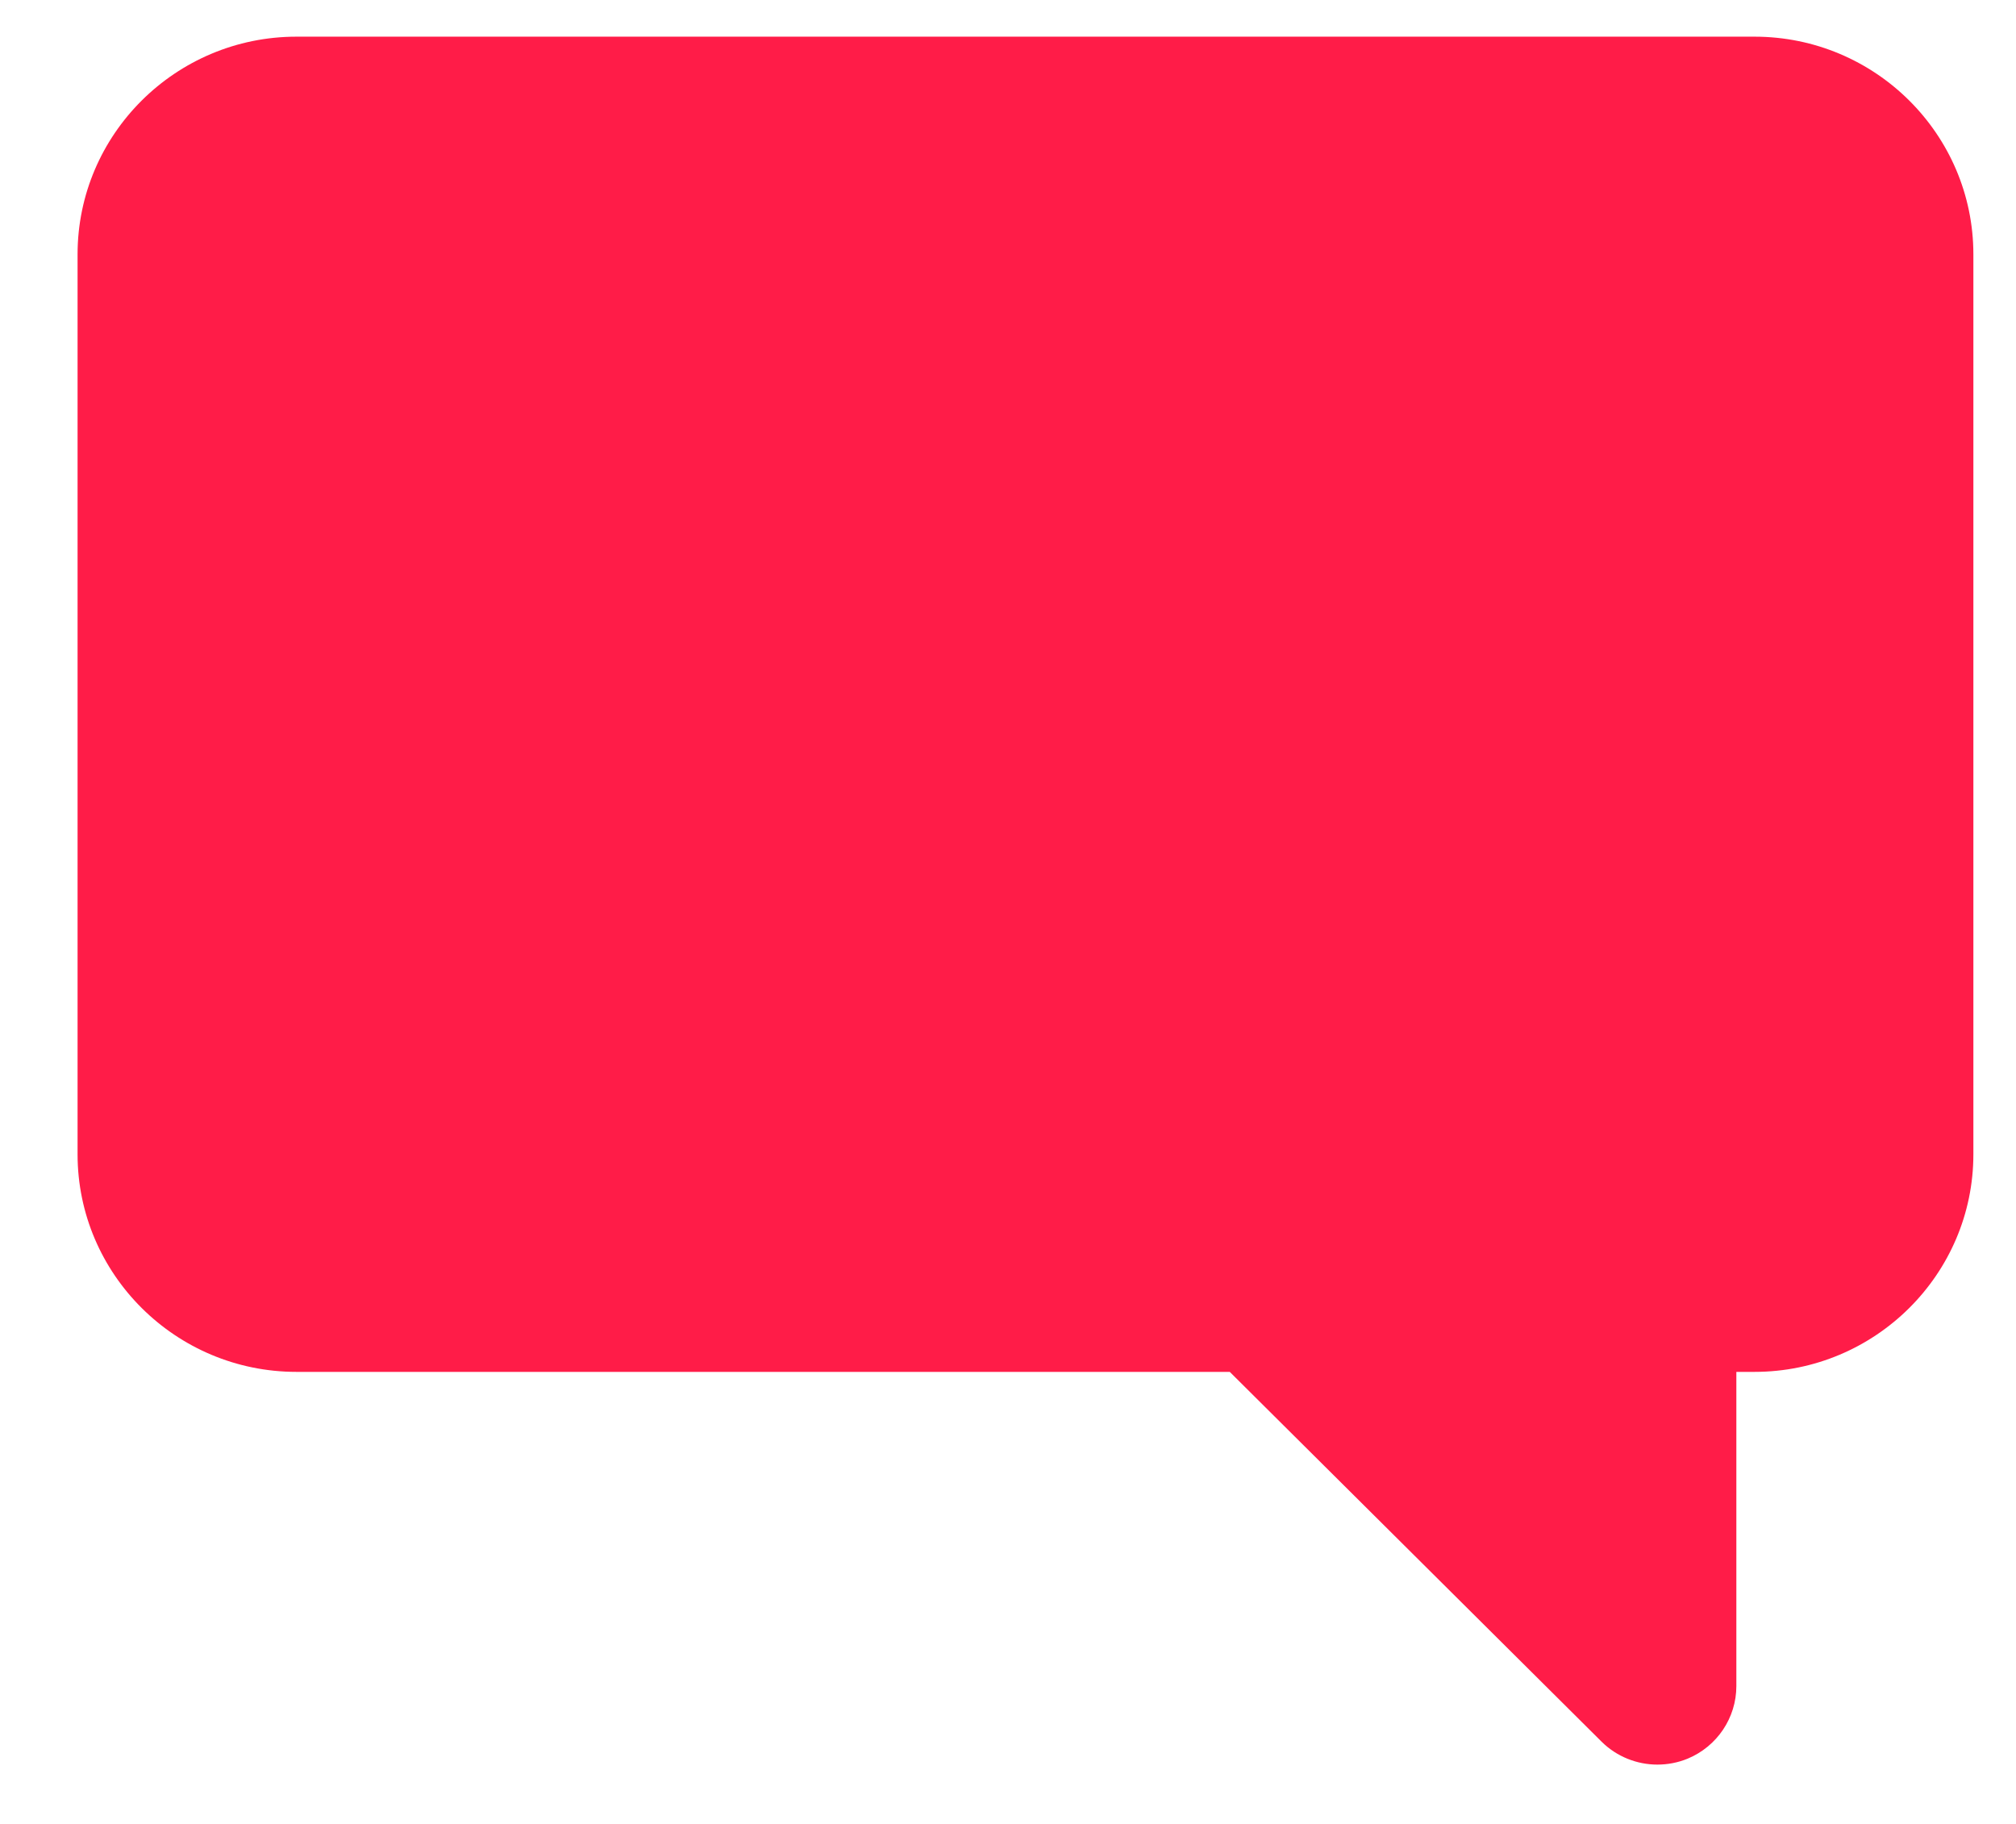 <?xml version="1.0" encoding="UTF-8"?>
<svg width="21px" height="19px" viewBox="0 0 21 19" version="1.1" xmlns="http://www.w3.org/2000/svg" xmlns:xlink="http://www.w3.org/1999/xlink">
    <!-- Generator: Sketch 47.1 (45422) - http://www.bohemiancoding.com/sketch -->
    <title>Shape</title>
    <desc>Created with Sketch.</desc>
    <defs></defs>
    <g id="SYMBOLS" stroke="none" stroke-width="1" fill="none" fill-rule="evenodd">
        <g id="Reaction" transform="translate(-234, -10)" fill-rule="nonzero" fill="#FF1C48">
            <g id="comment_button">
                <g transform="translate(163, 0)">
                    <path d="M88.264,28.382 C88.051,28.382 87.84,28.299 87.683,28.143 L83.81,24.291 L74.088,24.291 C72.831,24.291 71.808,23.274 71.808,22.024 L71.808,12.65 C71.808,11.399 72.831,10.382 74.088,10.382 L89.276,10.382 C90.533,10.382 91.556,11.399 91.556,12.65 L91.556,22.024 C91.556,23.274 90.533,24.291 89.276,24.291 L89.087,24.291 L89.087,27.564 C89.087,27.895 88.886,28.193 88.58,28.32 C88.478,28.362 88.371,28.382 88.264,28.382" id="Shape"></path>
                </g>
            </g>
        </g>
    </g>
</svg>
